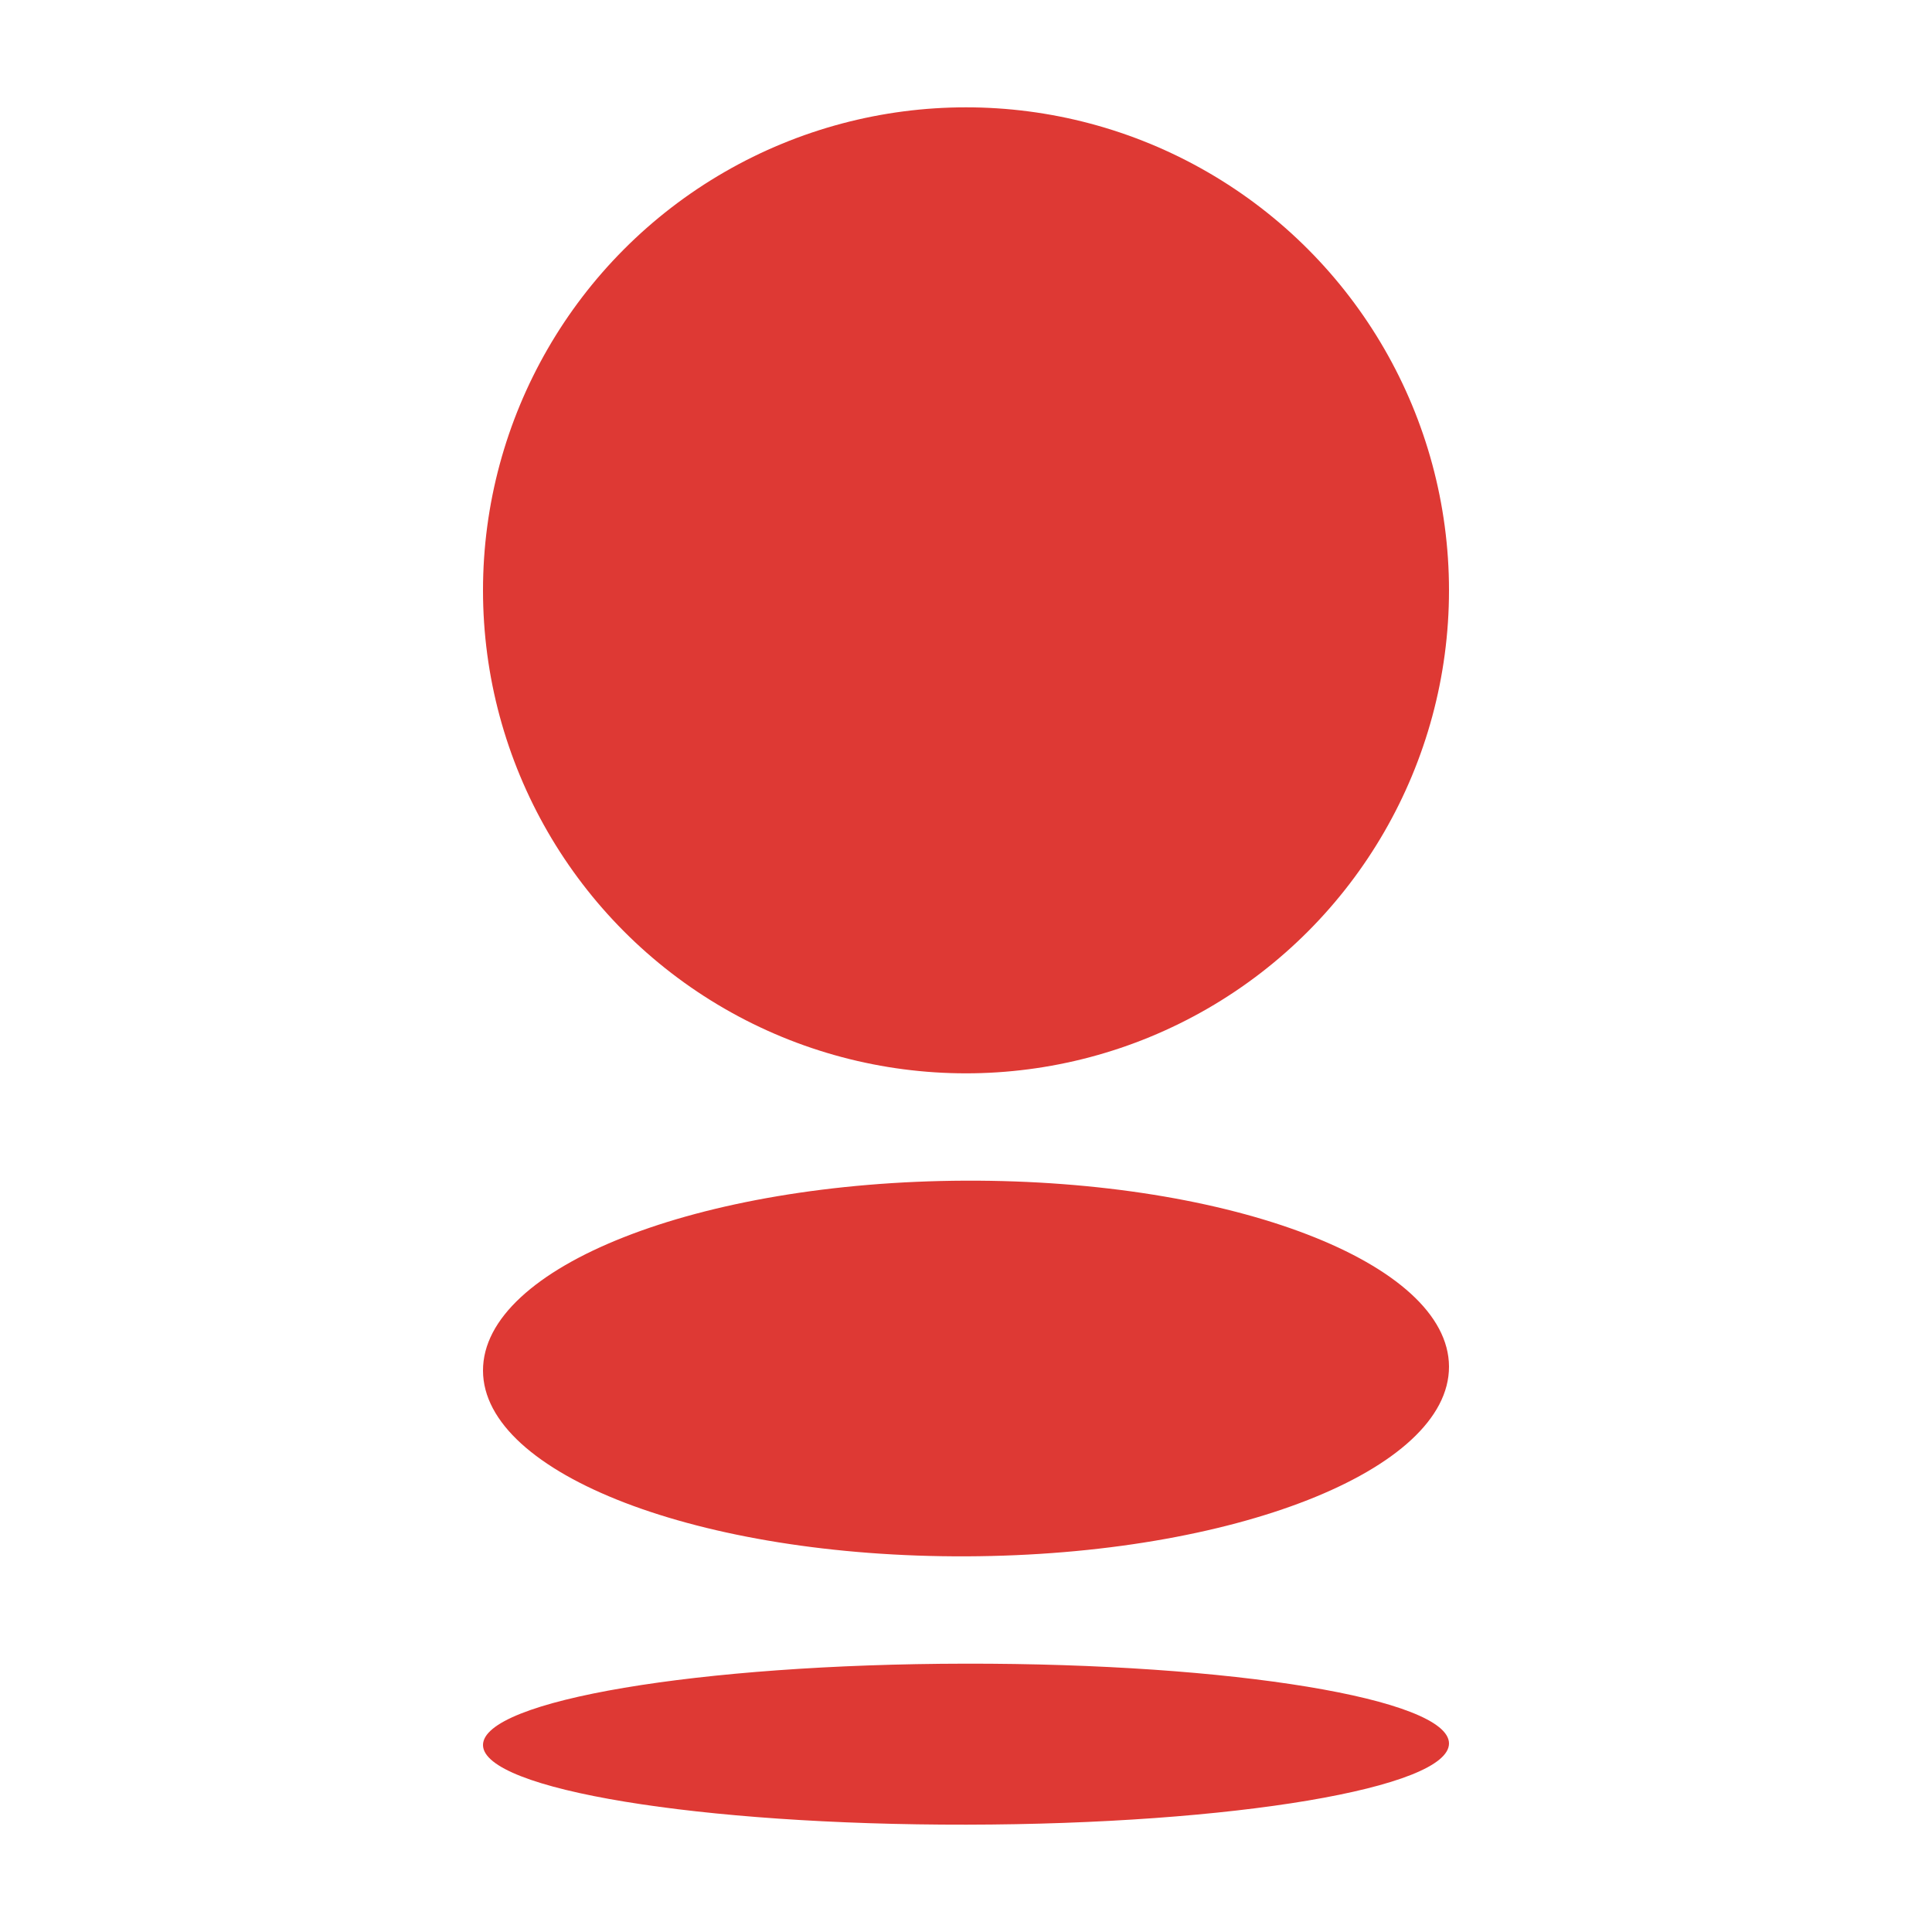 <svg width="36" height="36" viewBox="0 0 36 36" xmlns="http://www.w3.org/2000/svg"><g fill="#DE3934" fill-rule="nonzero"><circle cx="18" cy="11" r="9"/><path d="M27 25.464c-.007-1.932-4.04-3.482-9.01-3.464-4.97.02-8.995 1.604-8.99 3.54.004 1.93 4.04 3.48 9.01 3.46 4.97-.02 8.995-1.602 8.99-3.536zM27 32.485c.005.83-4.02 1.508-8.99 1.515-4.97.008-9.006-.656-9.01-1.483-.005-.83 4.02-1.51 8.99-1.517 4.97-.008 9.003.656 9.01 1.485z"/></g></svg>